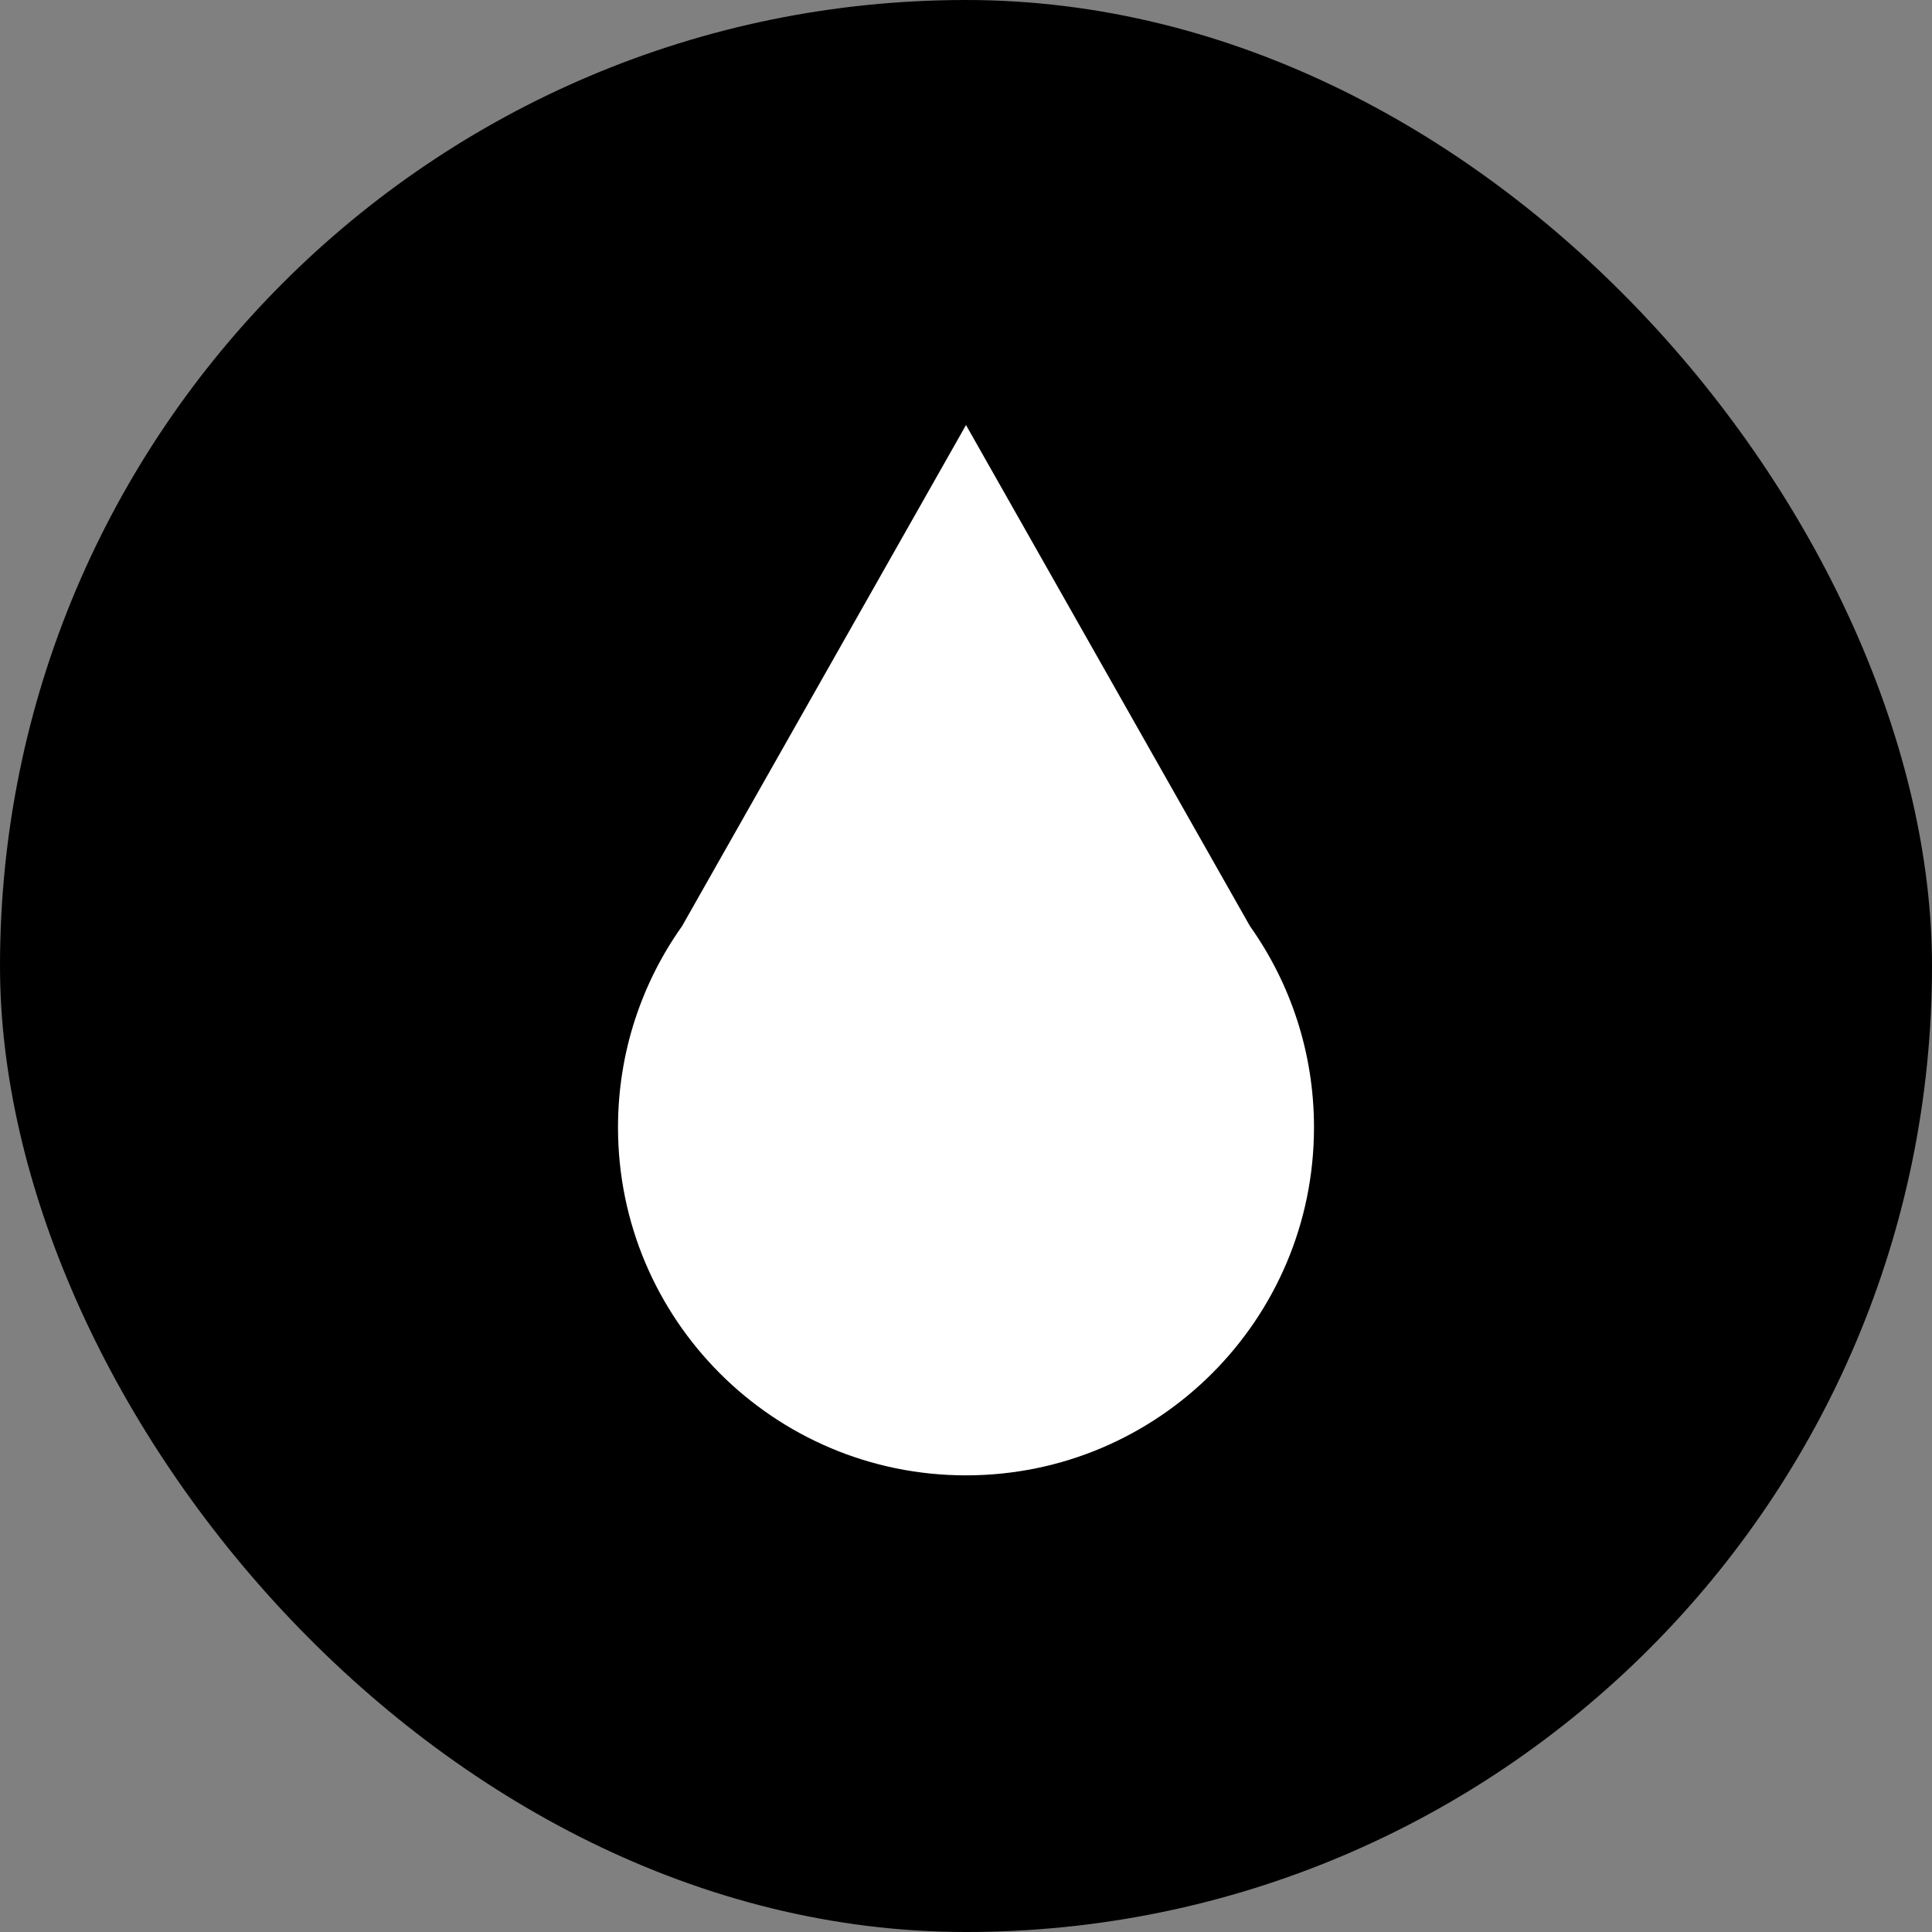 <svg width="100" height="100" viewBox="0 0 100 100" fill="none" xmlns="http://www.w3.org/2000/svg">
<rect x="0" y="0" width="100" height="100" fill="#808080" stroke="none"/>
<rect width="100" height="100" rx="50" fill="black"/>
<path fill-rule="evenodd" clip-rule="evenodd" d="M64.697 47.935L50 22L35.304 47.935C33.216 50.876 31.988 54.47 31.988 58.352C31.988 68.299 40.053 76.364 50 76.364C59.948 76.364 68.012 68.299 68.012 58.352C68.012 54.47 66.785 50.876 64.697 47.935Z" fill="white"/>
</svg>
